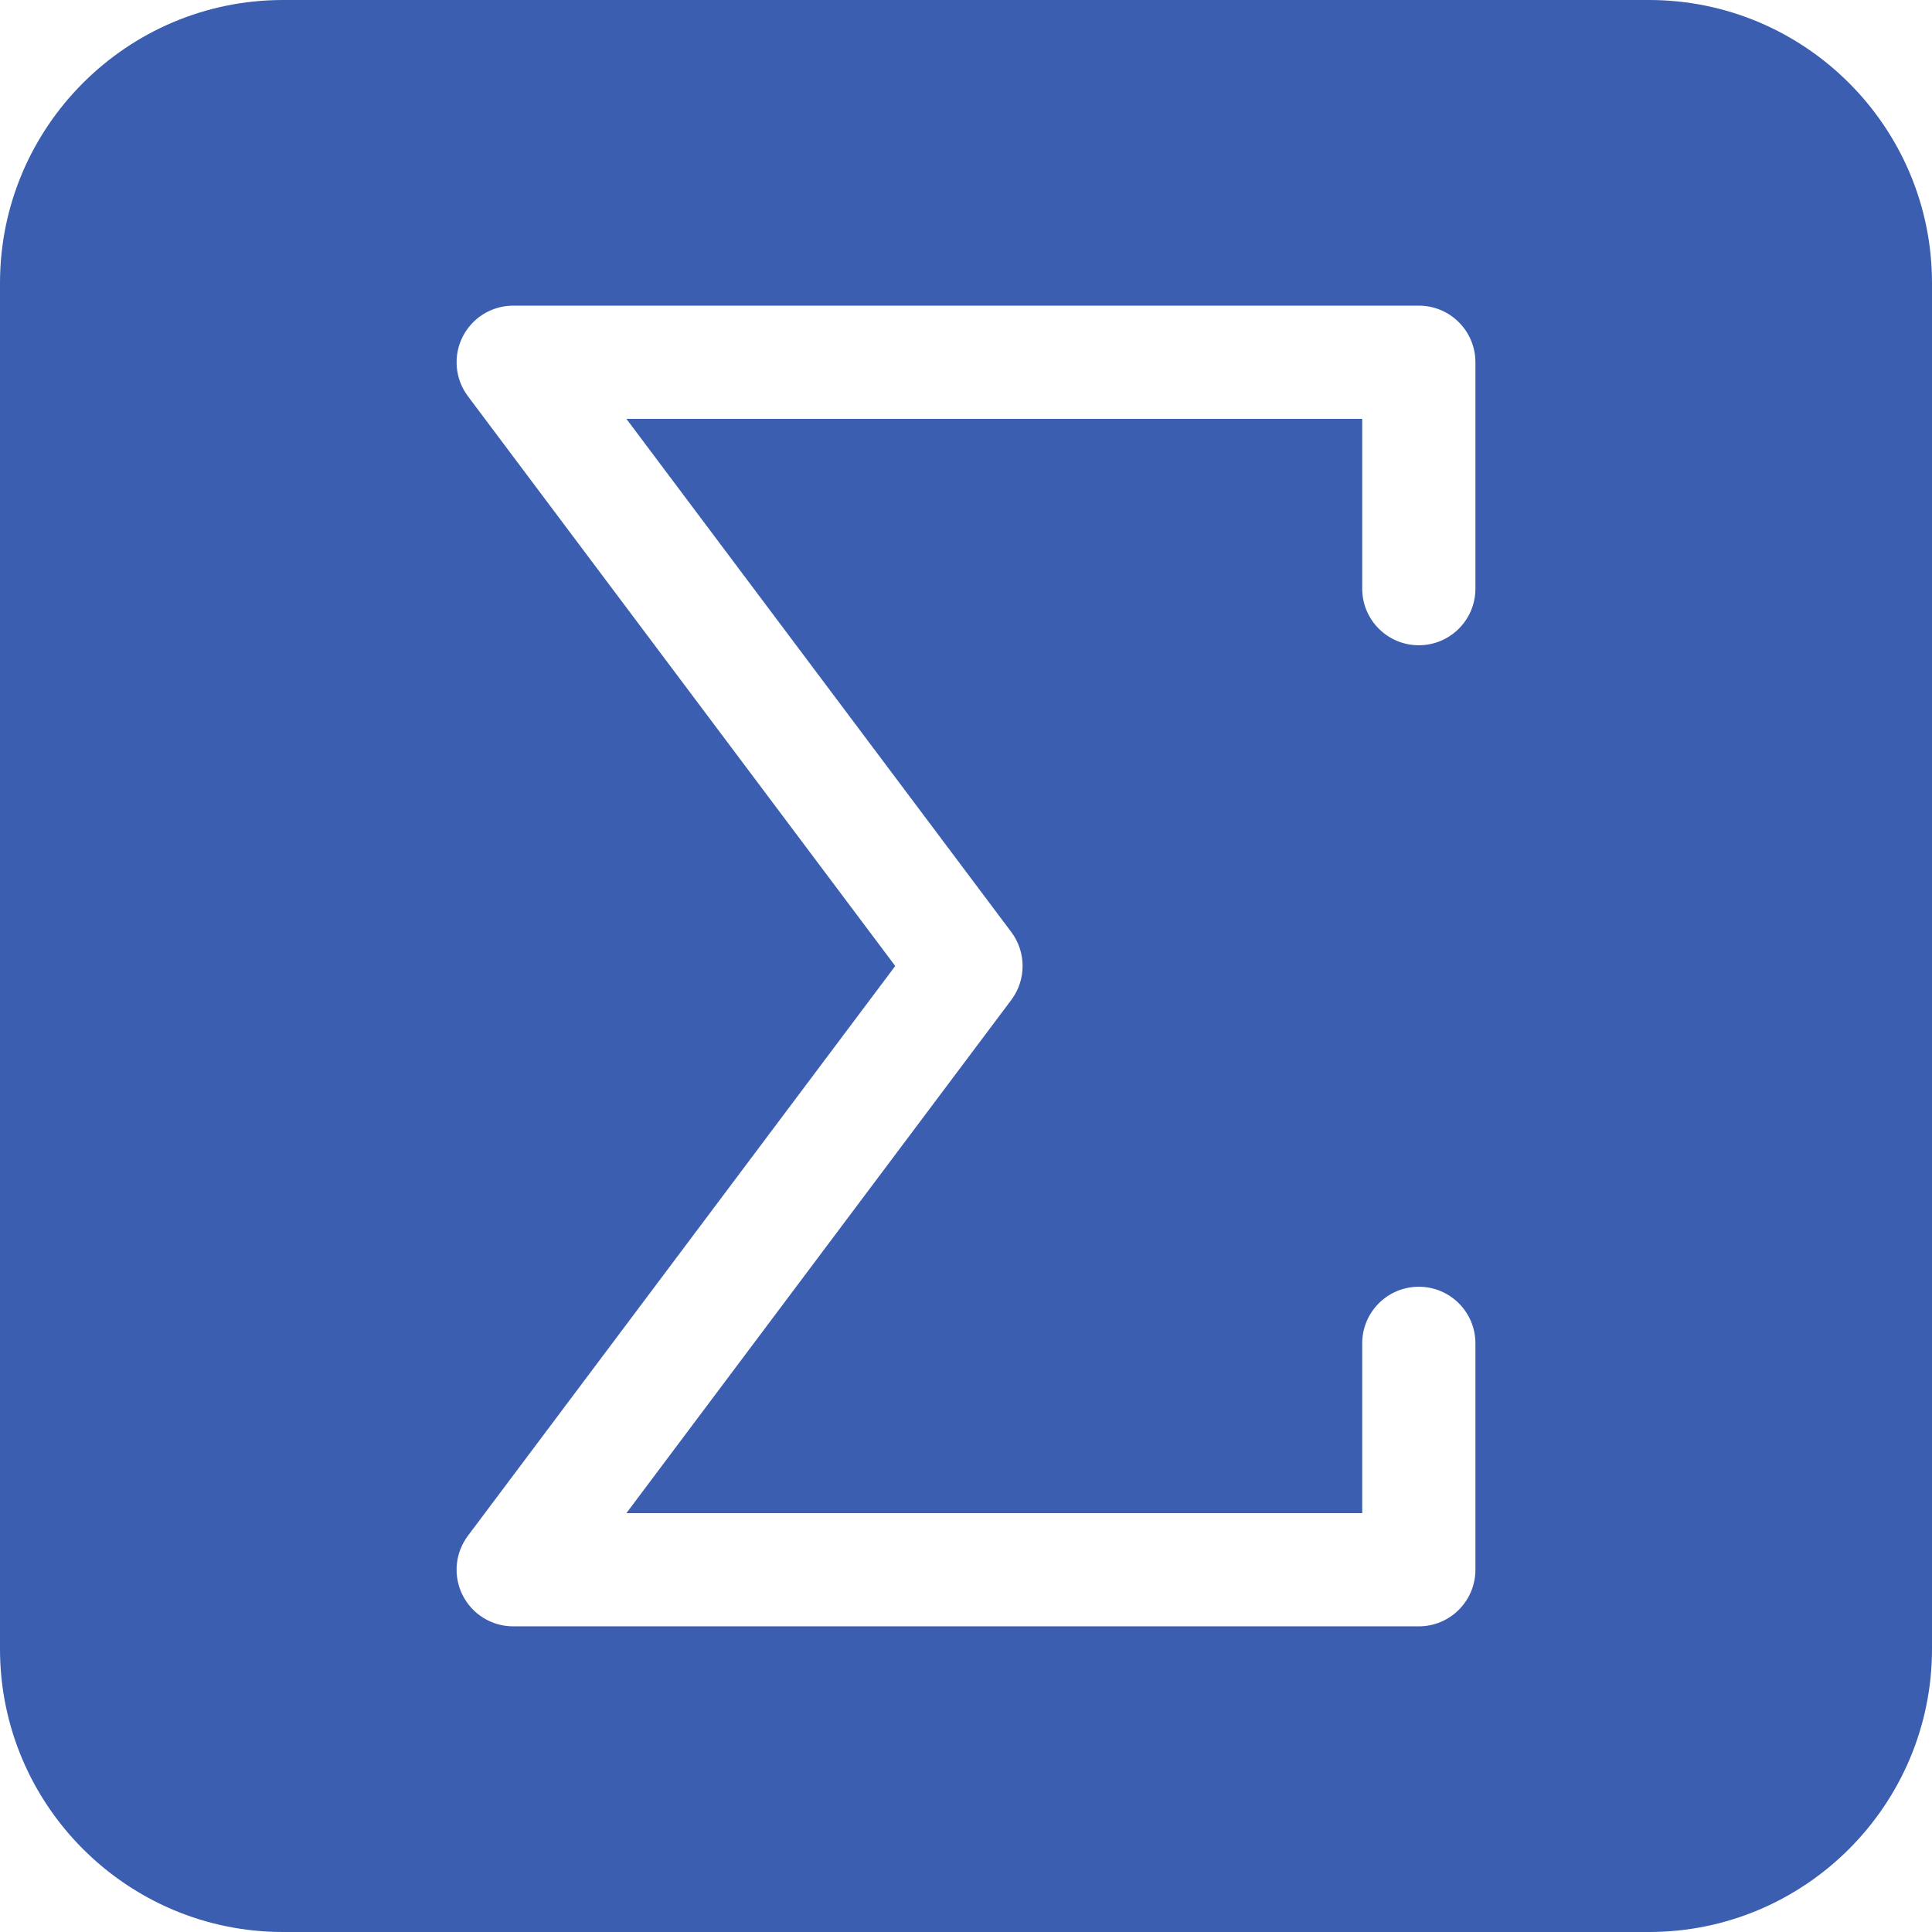 <svg id="Capa_1" height="512" viewBox="0 0 512 512" width="512" xmlns="http://www.w3.org/2000/svg">
    <g>
        <path d="m437 0h-362c-41.355 0-75 33.645-75 75v362c0 41.355 33.645 75 75 75h362c41.355 0 75-33.645 75-75v-362c0-41.355-33.645-75-75-75zm-46 156c0 8.284-6.716 15-15 15s-15-6.716-15-15v-45h-195l102 136c4 5.333 4 12.667 0 18l-102 136h195v-45c0-8.284 6.716-15 15-15s15 6.716 15 15v60c0 8.284-6.716 15-15 15h-240c-5.682 0-10.876-3.21-13.416-8.292-2.541-5.082-1.993-11.163 1.416-15.708l113.25-151-113.25-151c-3.409-4.545-3.957-10.626-1.416-15.708 2.54-5.082 7.734-8.292 13.416-8.292h240c8.284 0 15 6.716 15 15z" fill="#3b5eb1" />
    </g>
</svg>